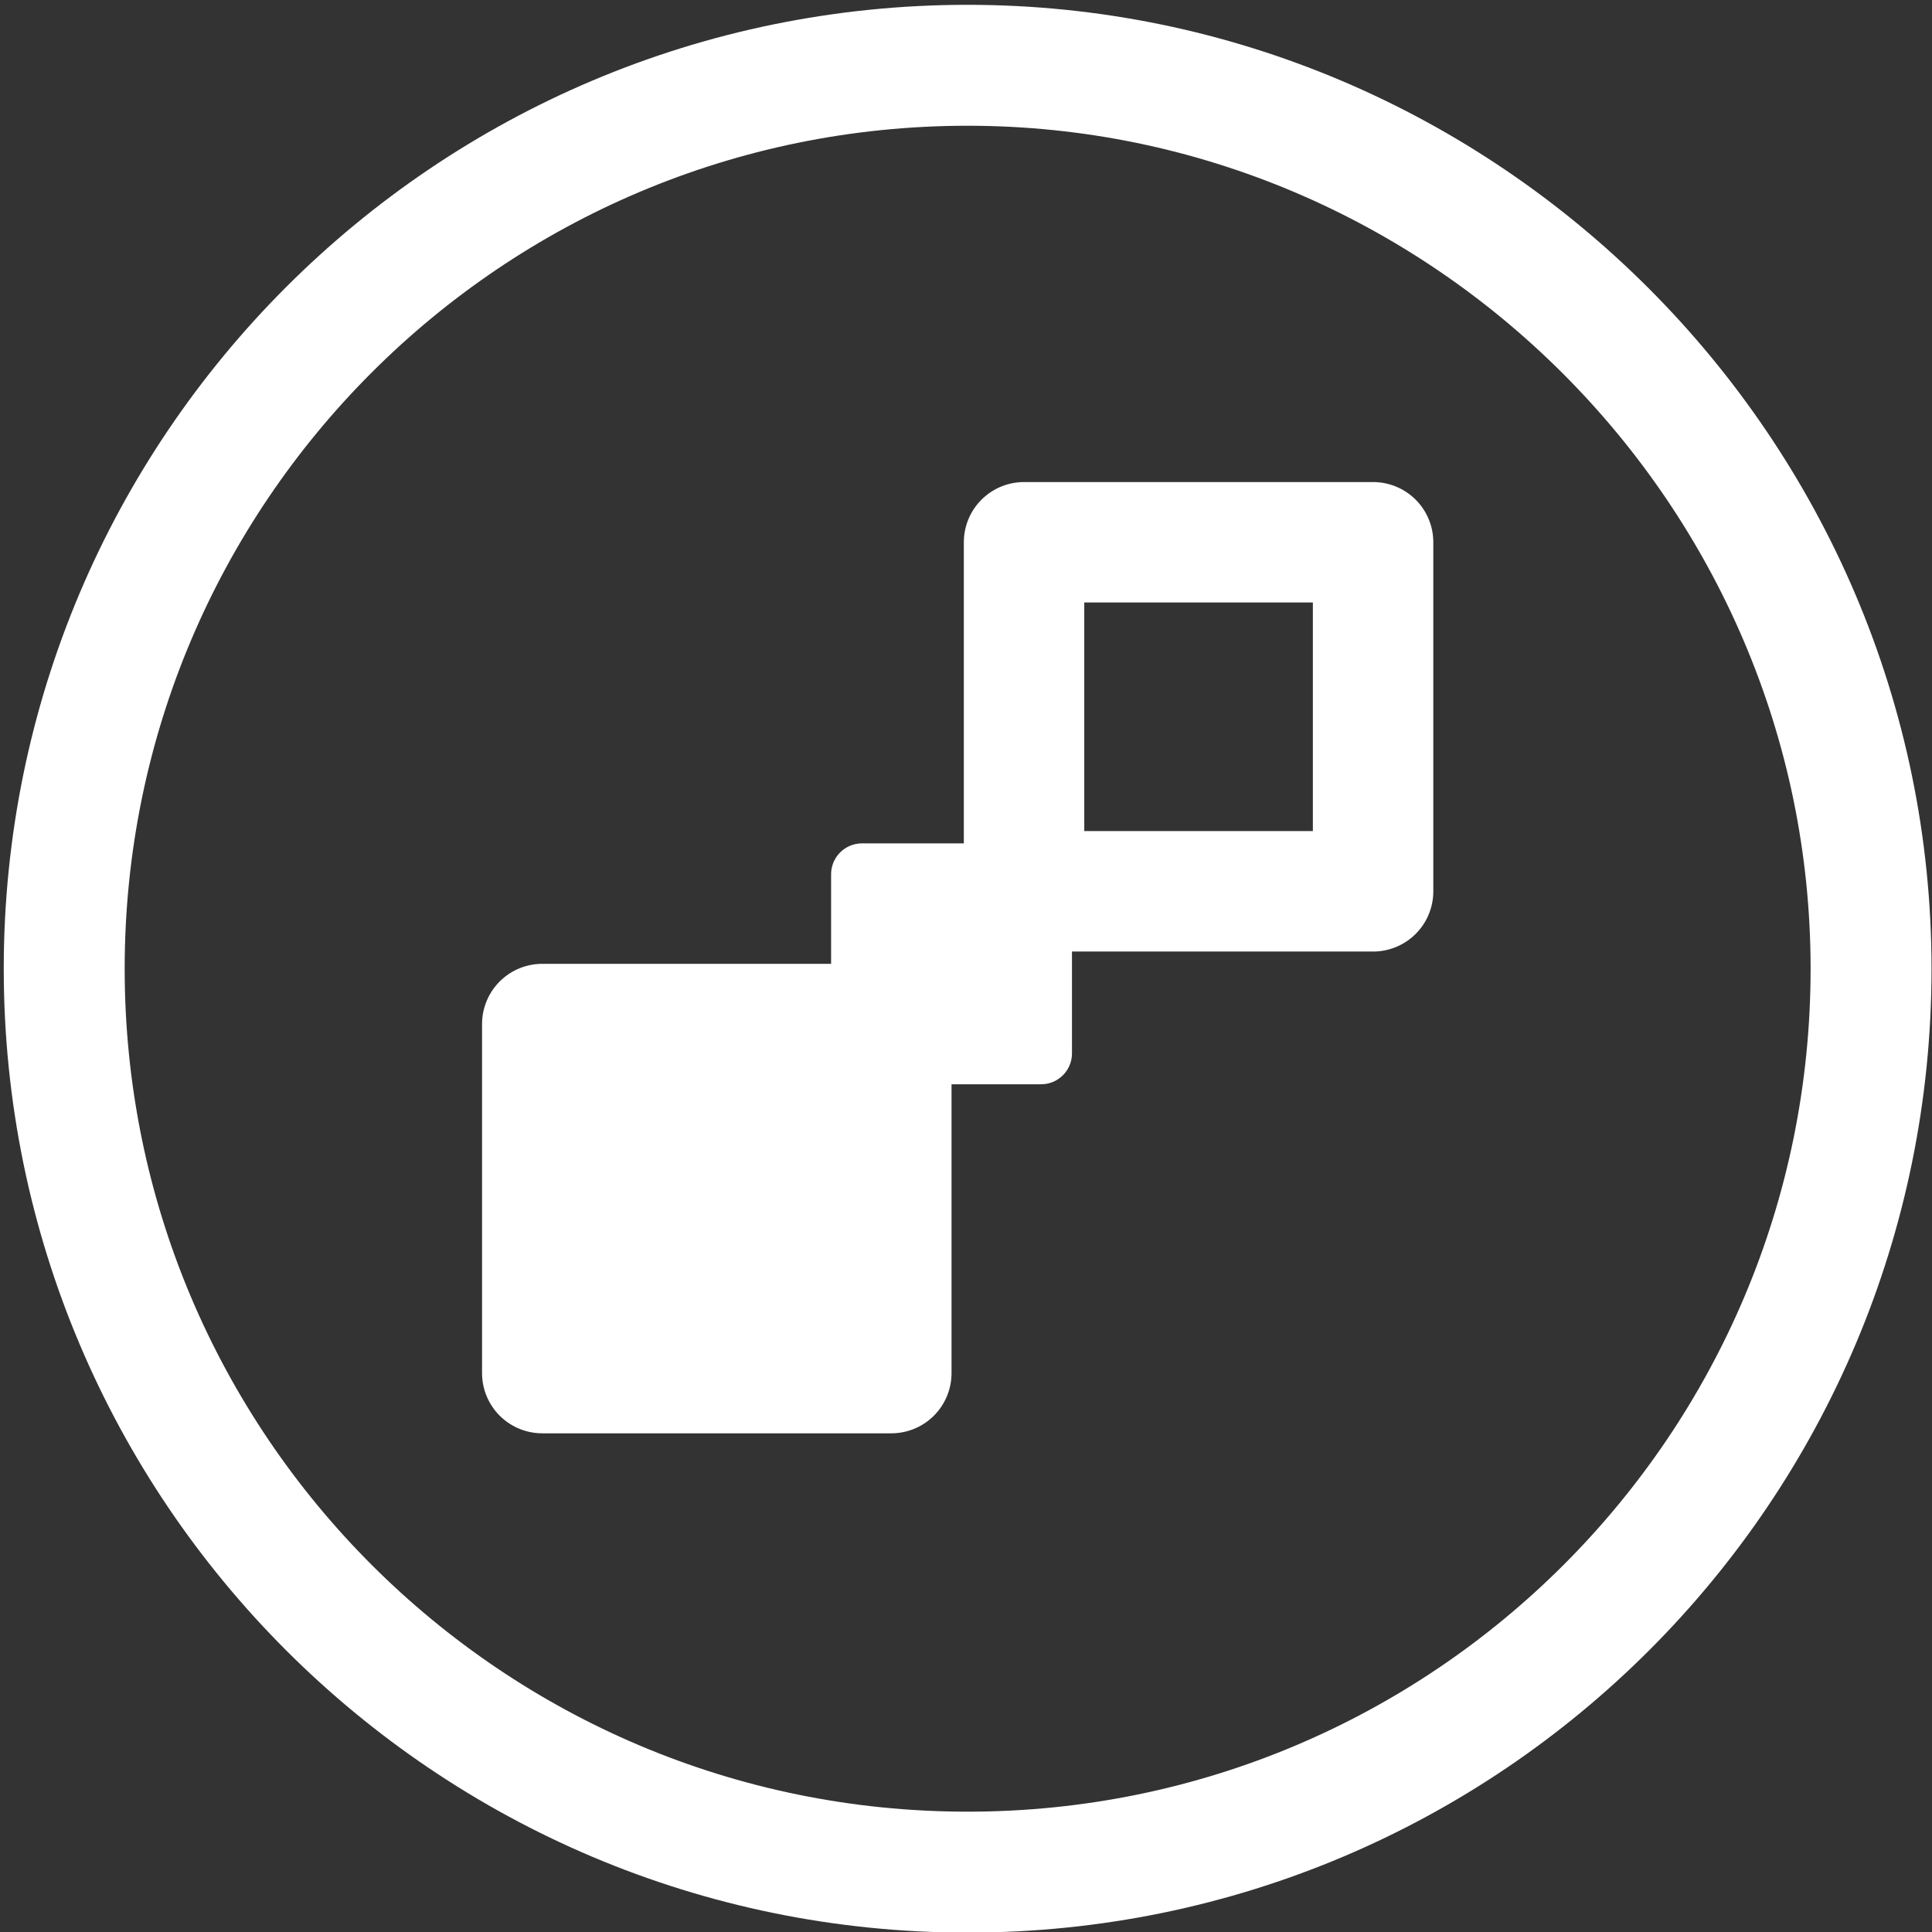 <?xml version="1.0" encoding="UTF-8"?>
<!-- Created with Inkscape (http://www.inkscape.org/) -->
<svg width="16" height="16" version="1.1" viewBox="0 0 16 16" xmlns="http://www.w3.org/2000/svg">
 <rect x="0" y="0" width="16" height="16" fill="#333333" stroke="none"/>
 <g transform="matrix(.151 0 0 .151 .766 .766)" stroke="#fff" stroke-width="6.989">
  <g transform="matrix(1.004 0 0 1.004 .018 -191.85)" stroke-width="6.606">
   <path d="m97.139 238.95v0c0 27.256-22.095 49.351-49.351 49.351s-49.351-22.095-49.351-49.351c-3e-6 -27.256 22.095-49.351 49.351-49.351 27.142 0 49.351 22.23 49.351 49.351z" fill="none" stroke="#fff" stroke-linecap="round" stroke-linejoin="round" stroke-width="6.606" style="paint-order:markers fill stroke"/>
  </g>
  <g stroke-linecap="round" stroke-linejoin="round">
   <rect transform="scale(-1,1)" x="-70.234" y="24.668" width="19.143" height="19.143" fill="none" stroke-width="6.606"/>
   <rect transform="scale(-1,1)" x="-43.811" y="51.091" width="19.143" height="19.143" fill="#fff" stroke-width="6.606"/>
   <rect transform="scale(-1,1)" x="-52.025" y="42.877" width="9.822" height="9.822" fill="#fff" stroke-width="3.389"/>
  </g>
 </g>
</svg>
